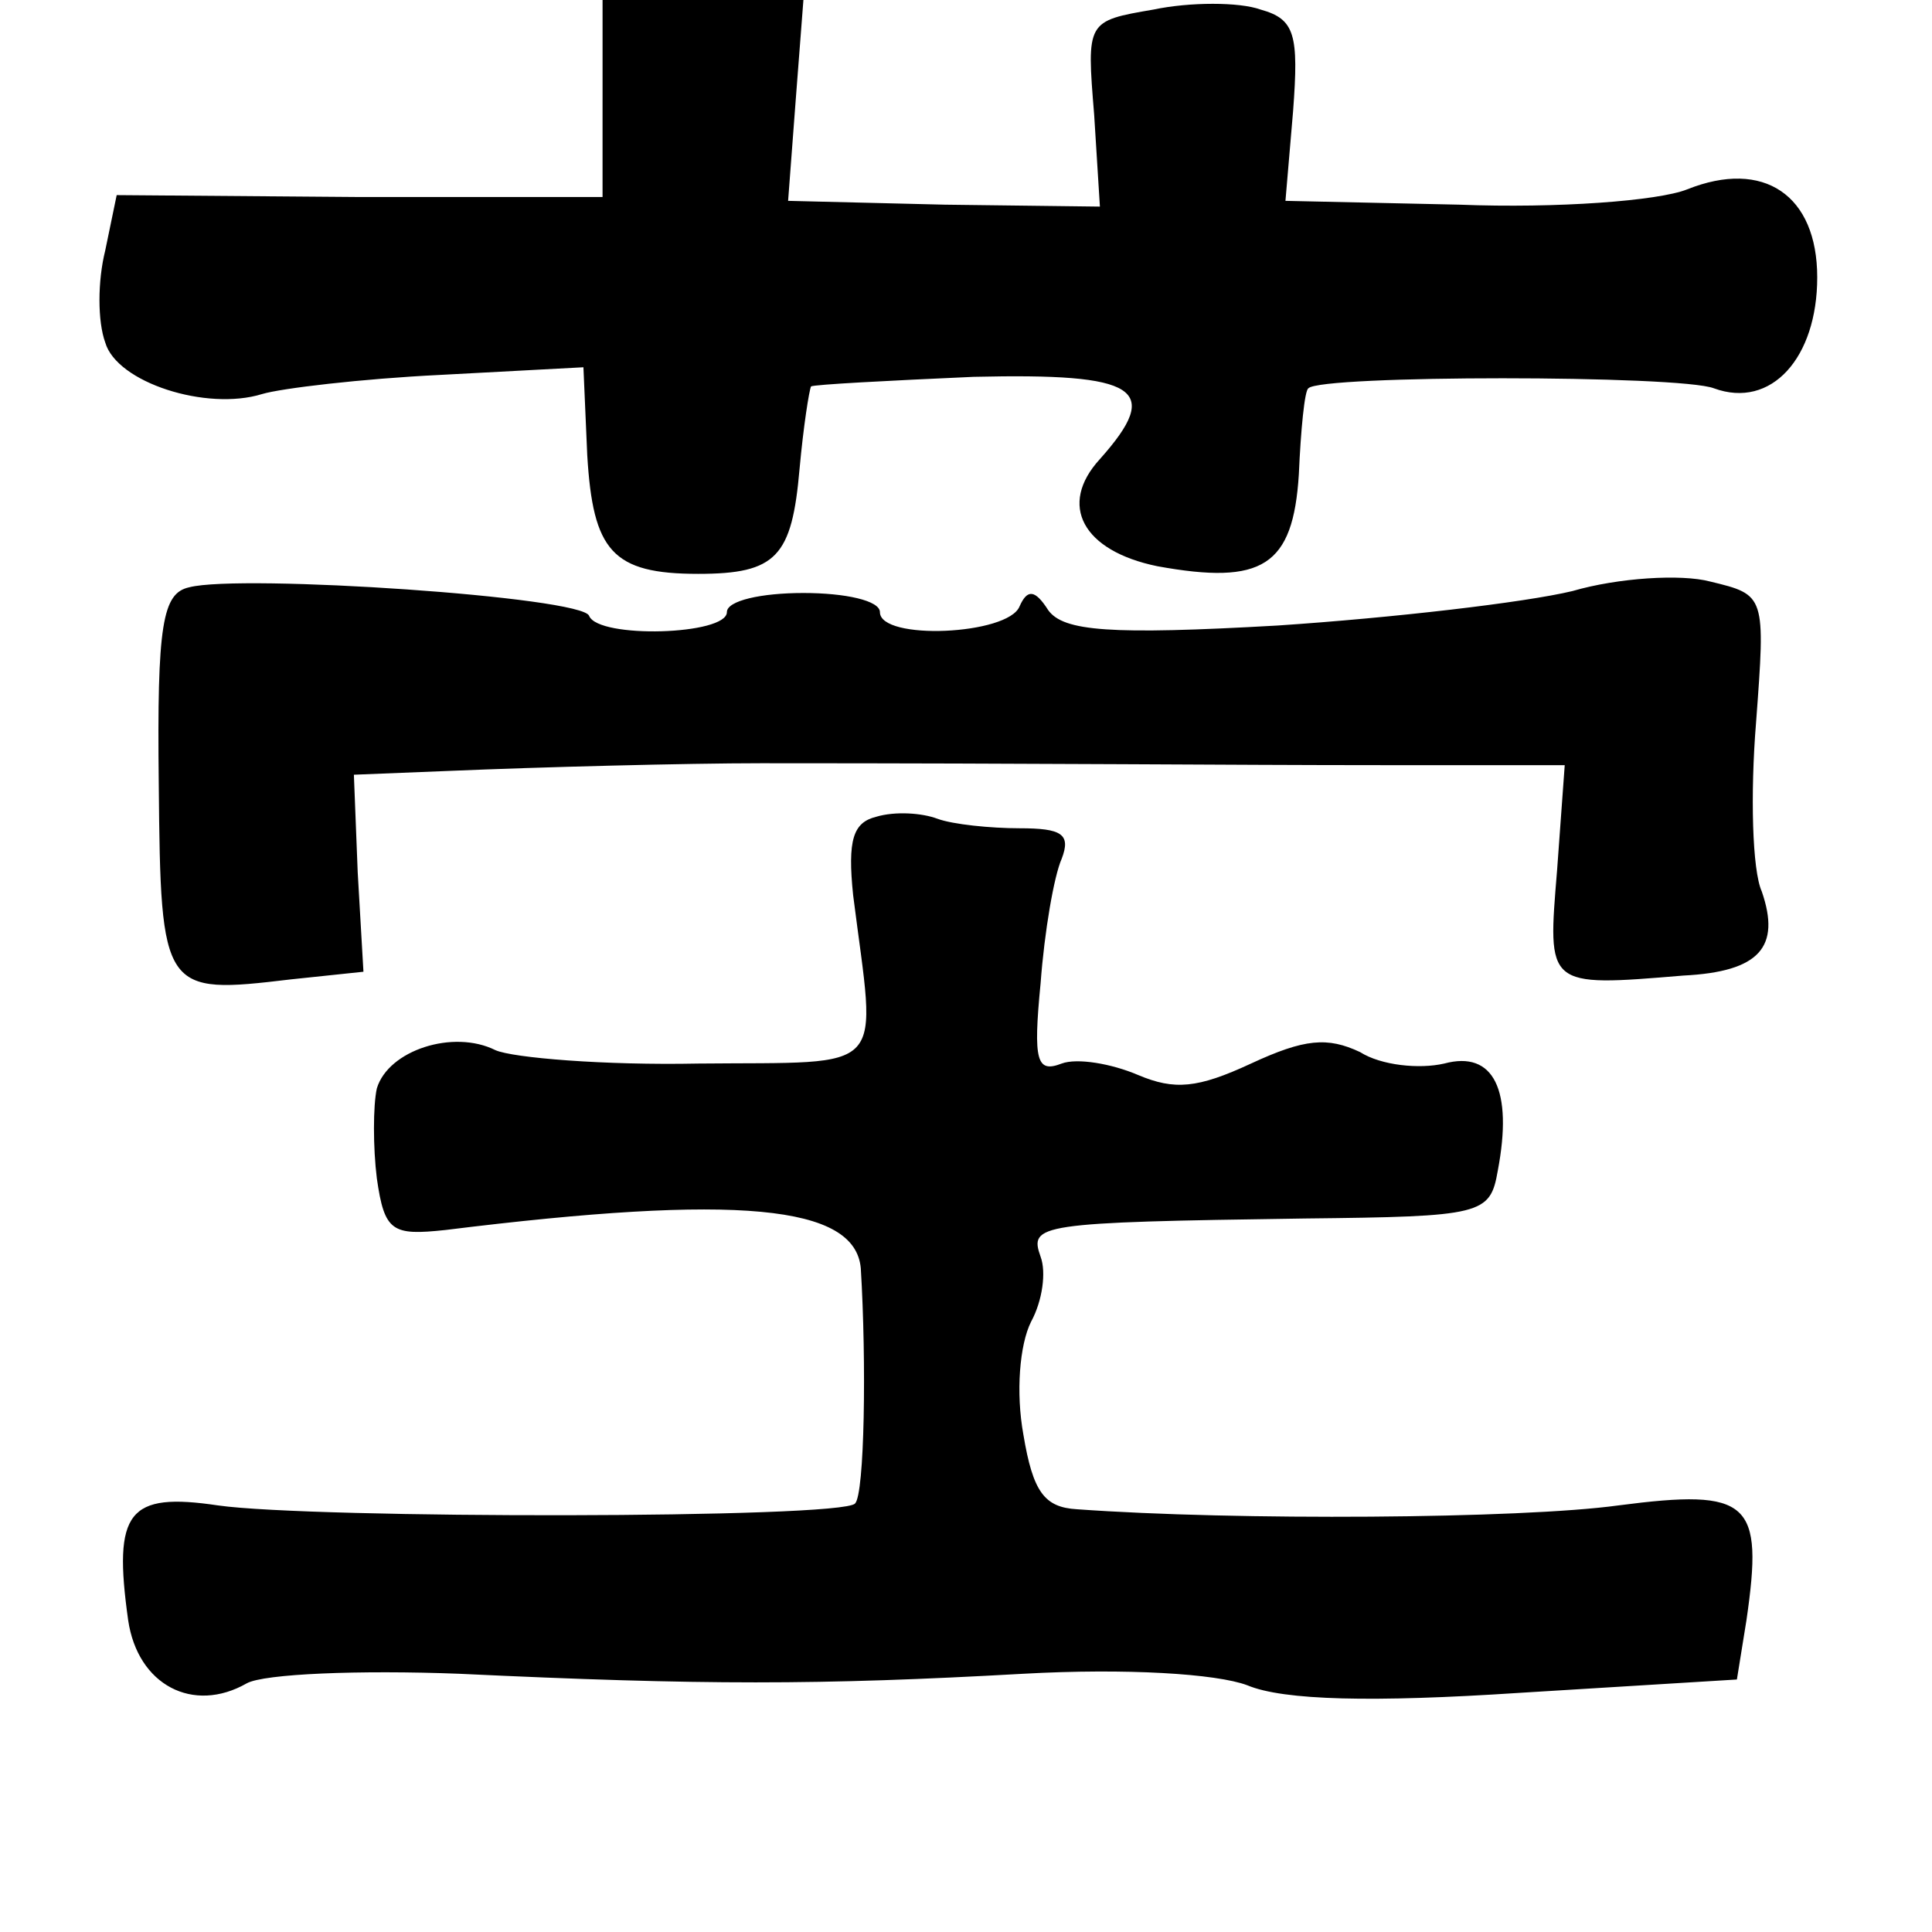 <?xml version="1.0" standalone="no"?>
<!DOCTYPE svg PUBLIC "-//W3C//DTD SVG 20010904//EN"
 "http://www.w3.org/TR/2001/REC-SVG-20010904/DTD/svg10.dtd">
<svg version="1.0" xmlns="http://www.w3.org/2000/svg"
 width="101pt" height="101pt" viewBox="0 0 101 101"
 preserveAspectRatio="xMidYMid meet">
<g transform="translate(0,101) scale(0.1,-0.1)"
fill="#000000" stroke="none">
<path d="M315 958 l0 -51 -127 0 -127 1 -6 -29 c-4 -16 -4 -37 0 -48 6 -21 53
-36 82 -27 10 3 52 8 93 10 l75 4 2 -46 c3 -50 13 -62 58 -62 41 0 49 9 53 55
2 22 5 41 6 43 2 1 40 3 85 5 86 2 99 -6 66 -43 -22 -24 -9 -48 30 -56 55 -10
71 0 74 48 1 23 3 44 5 45 6 7 194 7 212 0 30 -11 54 16 54 58 0 43 -28 62
-68 46 -15 -6 -68 -10 -119 -8 l-91 2 4 47 c3 40 1 48 -17 53 -11 4 -37 4 -56
0 -35 -6 -35 -6 -31 -55 l3 -48 -81 1 -82 2 4 53 4 52 -52 0 -53 0 0 -52z"/>
<path d="M99 703 c-14 -3 -17 -19 -16 -103 1 -109 2 -110 69 -102 l38 4 -3 52
-2 51 50 2 c47 2 124 4 163 4 150 0 244 -1 324 -1 l96 0 -4 -55 c-5 -61 -6
-61 66 -55 40 2 51 15 41 44 -5 11 -6 51 -3 88 5 67 5 67 -24 74 -15 4 -48 2
-72 -5 -25 -6 -94 -14 -154 -18 -88 -5 -112 -3 -120 8 -7 11 -11 11 -15 2 -6
-15 -73 -18 -73 -3 0 6 -18 10 -40 10 -22 0 -40 -4 -40 -10 0 -12 -67 -14 -72
-2 -3 10 -182 22 -209 15z"/>
<path d="M458 583 c-12 -3 -15 -12 -12 -41 12 -95 20 -87 -81 -88 -49 -1 -97
3 -106 7 -22 11 -56 0 -62 -20 -2 -9 -2 -31 0 -47 4 -28 8 -30 36 -27 153 19
214 13 217 -20 3 -49 2 -118 -3 -123 -7 -8 -284 -8 -333 -1 -47 7 -55 -3 -47
-60 5 -34 34 -49 62 -33 9 5 59 7 111 5 127 -6 188 -6 295 0 54 3 101 0 117
-6 19 -8 66 -9 142 -4 l114 7 5 31 c9 62 2 69 -67 60 -51 -7 -200 -8 -283 -2
-17 1 -23 9 -28 39 -4 22 -2 47 4 59 6 11 8 26 5 34 -6 17 -2 18 138 20 93 1
97 2 101 25 8 42 -2 63 -28 56 -13 -3 -33 -1 -44 6 -17 8 -29 7 -57 -6 -28
-13 -40 -14 -59 -6 -14 6 -32 9 -40 6 -13 -5 -15 1 -11 42 2 27 7 56 11 65 5
13 0 16 -22 16 -15 0 -35 2 -43 5 -8 3 -22 4 -32 1z"/>
</g>
</svg>
